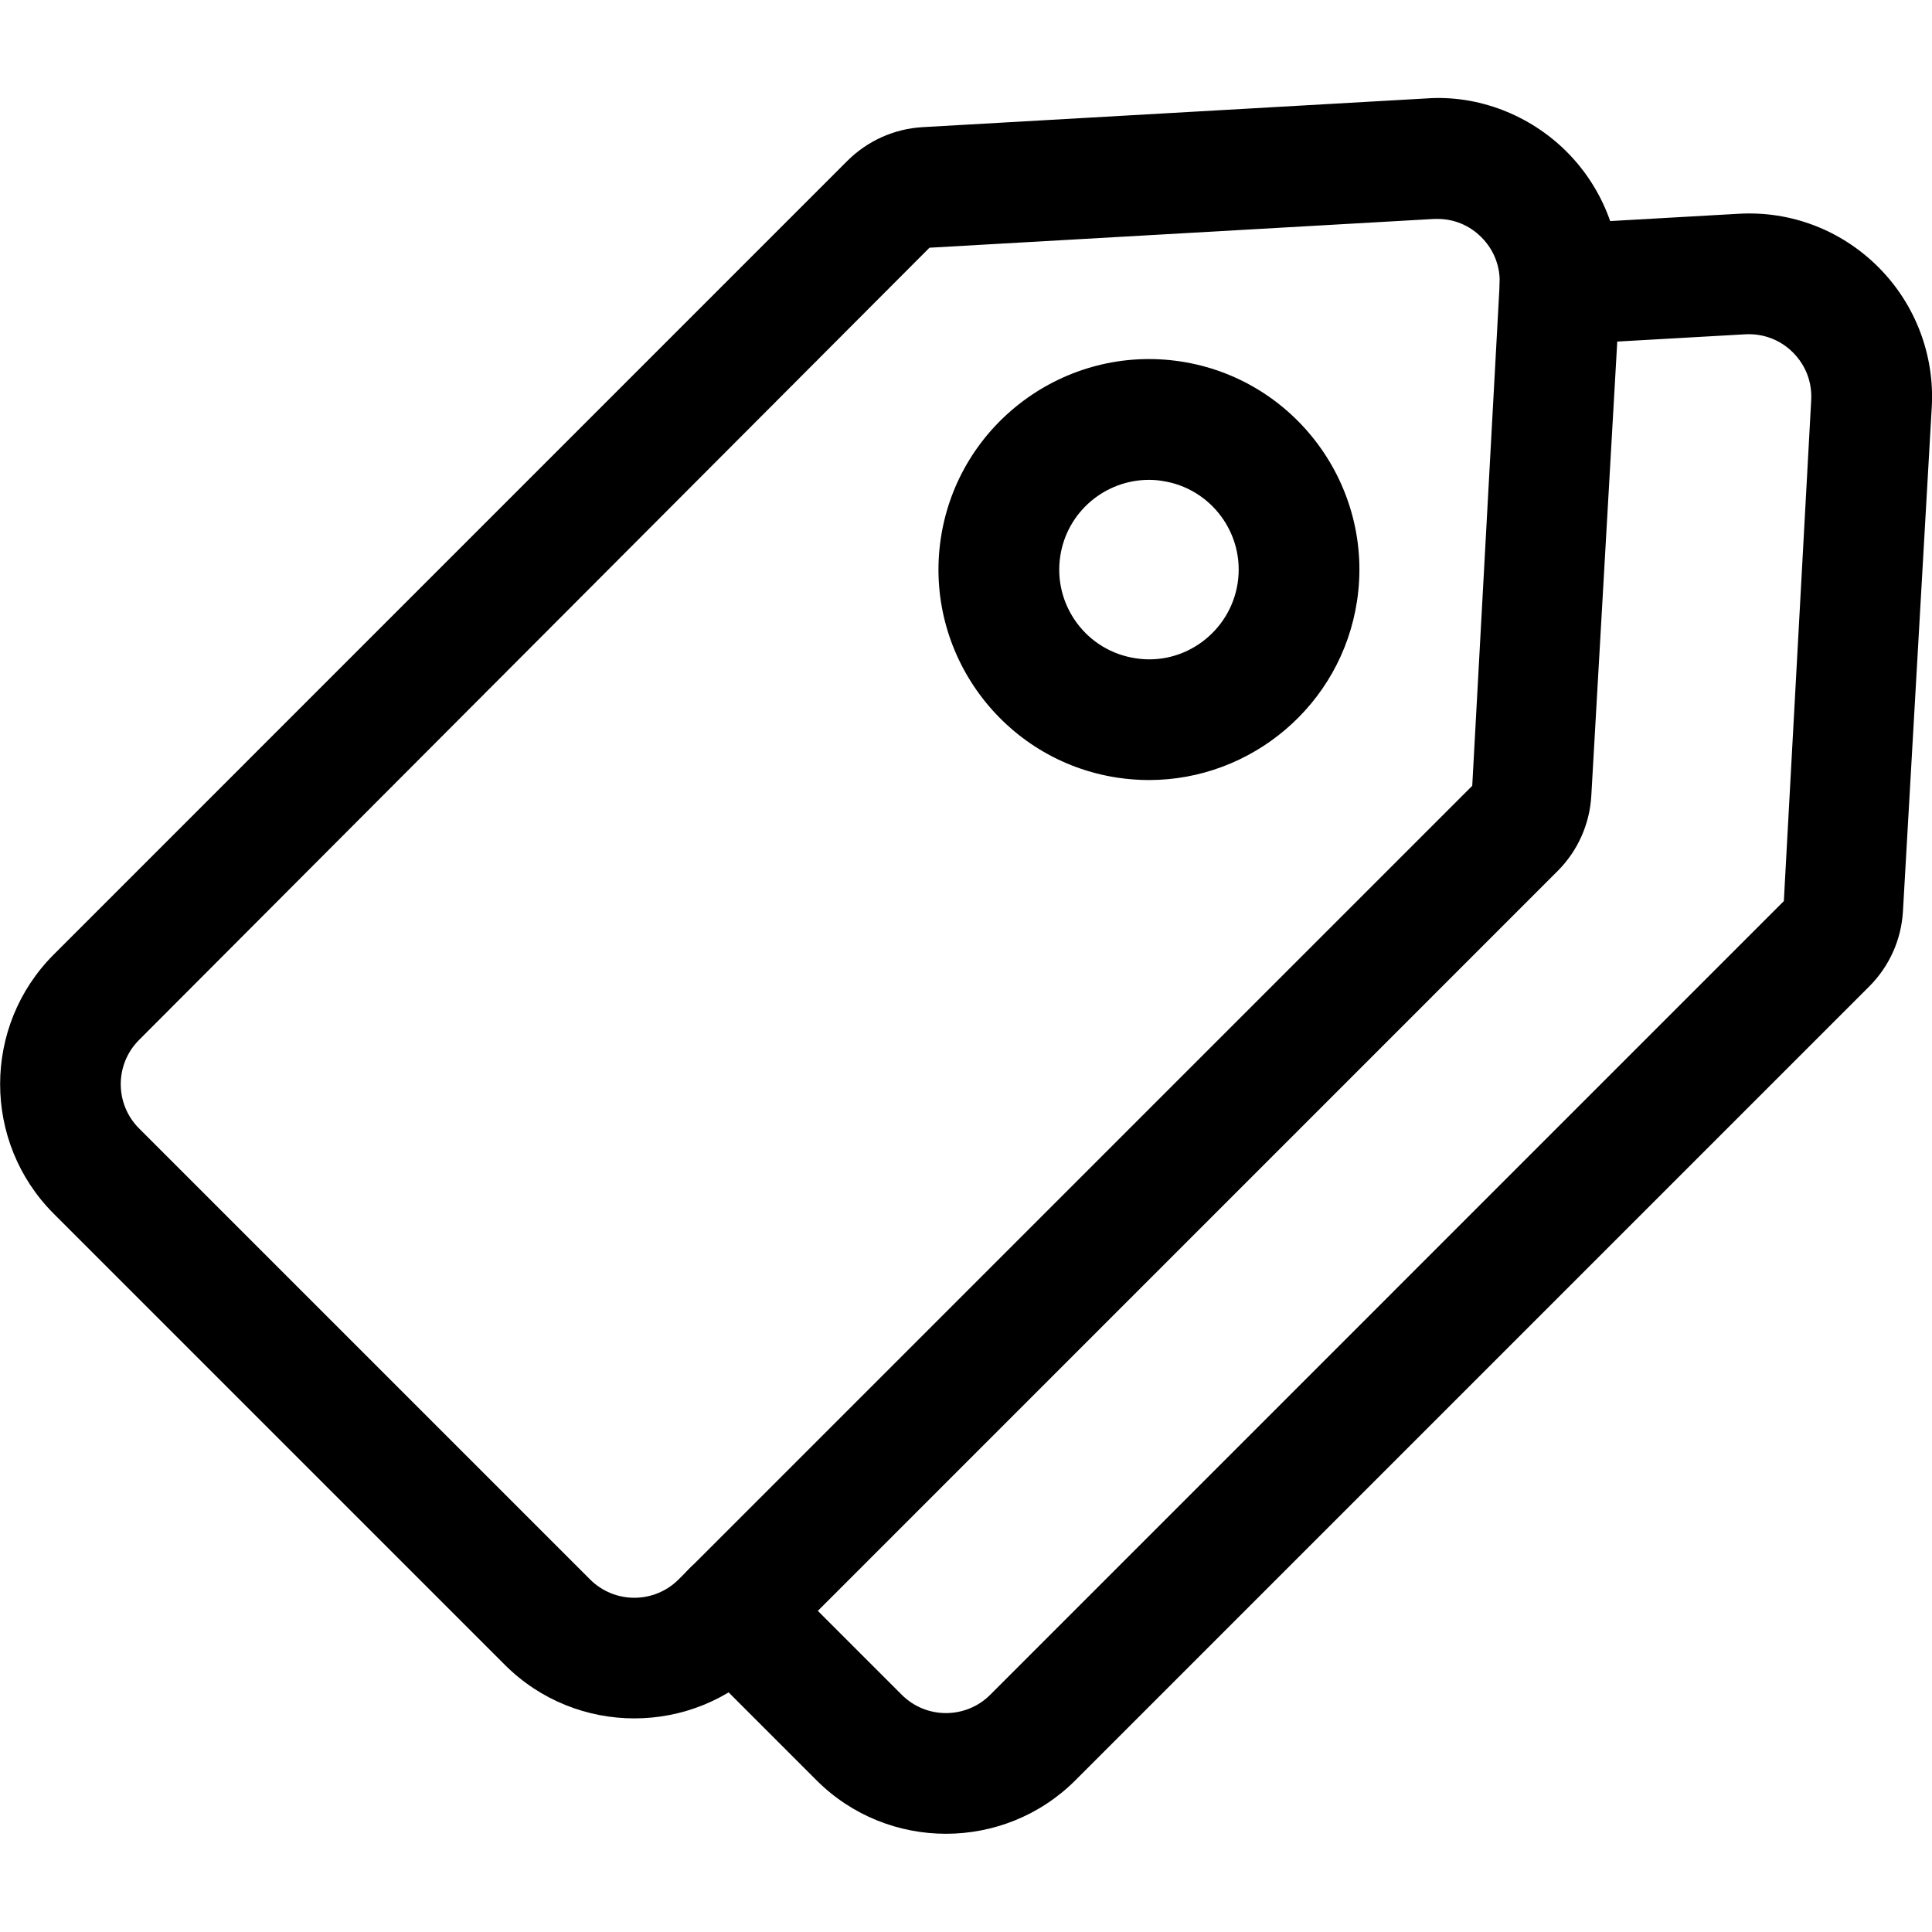 <svg xmlns="http://www.w3.org/2000/svg" viewBox="0 0 32 32"><!--! Font Icona - https://fonticona.com | License - https://fonticona.com/license | Copyright 2022 FontIcona.com --><path class="st0" d="M19.031,12.92c-0.171,0-0.345-0.013-0.52-0.039c-1.9-0.286-3.214-2.065-2.928-3.966c0.286-1.899,2.064-3.214,3.966-2.929c0,0,0,0,0,0c1.9,0.286,3.214,2.065,2.928,3.966C22.217,11.678,20.726,12.92,19.031,12.92z M19.03,7.948c-0.723,0-1.358,0.528-1.469,1.265c-0.059,0.392,0.039,0.784,0.274,1.104c0.236,0.319,0.582,0.527,0.974,0.586c0.807,0.128,1.569-0.438,1.691-1.248c0.122-0.81-0.438-1.568-1.248-1.689C19.177,7.953,19.103,7.948,19.03,7.948z"/><path class="st0" d="M10.507,28.462c-0.777,0-1.555-0.296-2.146-0.888l-7.471-7.471c-1.184-1.184-1.184-3.109,0-4.293L14.034,2.665c0.335-0.334,0.778-0.532,1.248-0.559l8.349-0.476c0.849-0.06,1.708,0.272,2.319,0.884s0.934,1.457,0.884,2.319l-0.477,8.348c-0.027,0.471-0.225,0.913-0.559,1.247L12.653,27.574C12.062,28.166,11.284,28.462,10.507,28.462z M23.807,3.626c-0.021,0-0.041,0-0.062,0.001c0,0,0,0,0,0l-8.35,0.476L2.303,17.225c-0.404,0.404-0.404,1.061,0,1.465l7.471,7.471c0.404,0.404,1.061,0.404,1.465,0l13.146-13.146l0.453-8.294c0.017-0.299-0.09-0.58-0.302-0.792C24.339,3.731,24.082,3.626,23.807,3.626z M23.688,2.629h0.01H23.688z"/><path class="st0" d="M15.668,30.373c-0.777,0-1.555-0.296-2.146-0.888l-2.097-2.097c-0.391-0.391-0.391-1.023,0-1.414s1.023-0.391,1.414,0l2.097,2.097c0.404,0.404,1.061,0.404,1.465,0l13.145-13.146l0.453-8.294c0.017-0.3-0.09-0.58-0.301-0.792s-0.494-0.318-0.791-0.302l-3.01,0.171c-0.546,0.035-1.024-0.39-1.055-0.941s0.391-1.023,0.942-1.055l3.009-0.171c0.874-0.052,1.708,0.273,2.319,0.884c0.611,0.611,0.934,1.456,0.884,2.319l-0.477,8.348c-0.027,0.472-0.226,0.915-0.56,1.248L17.814,29.485C17.223,30.077,16.445,30.373,15.668,30.373z"/></svg>